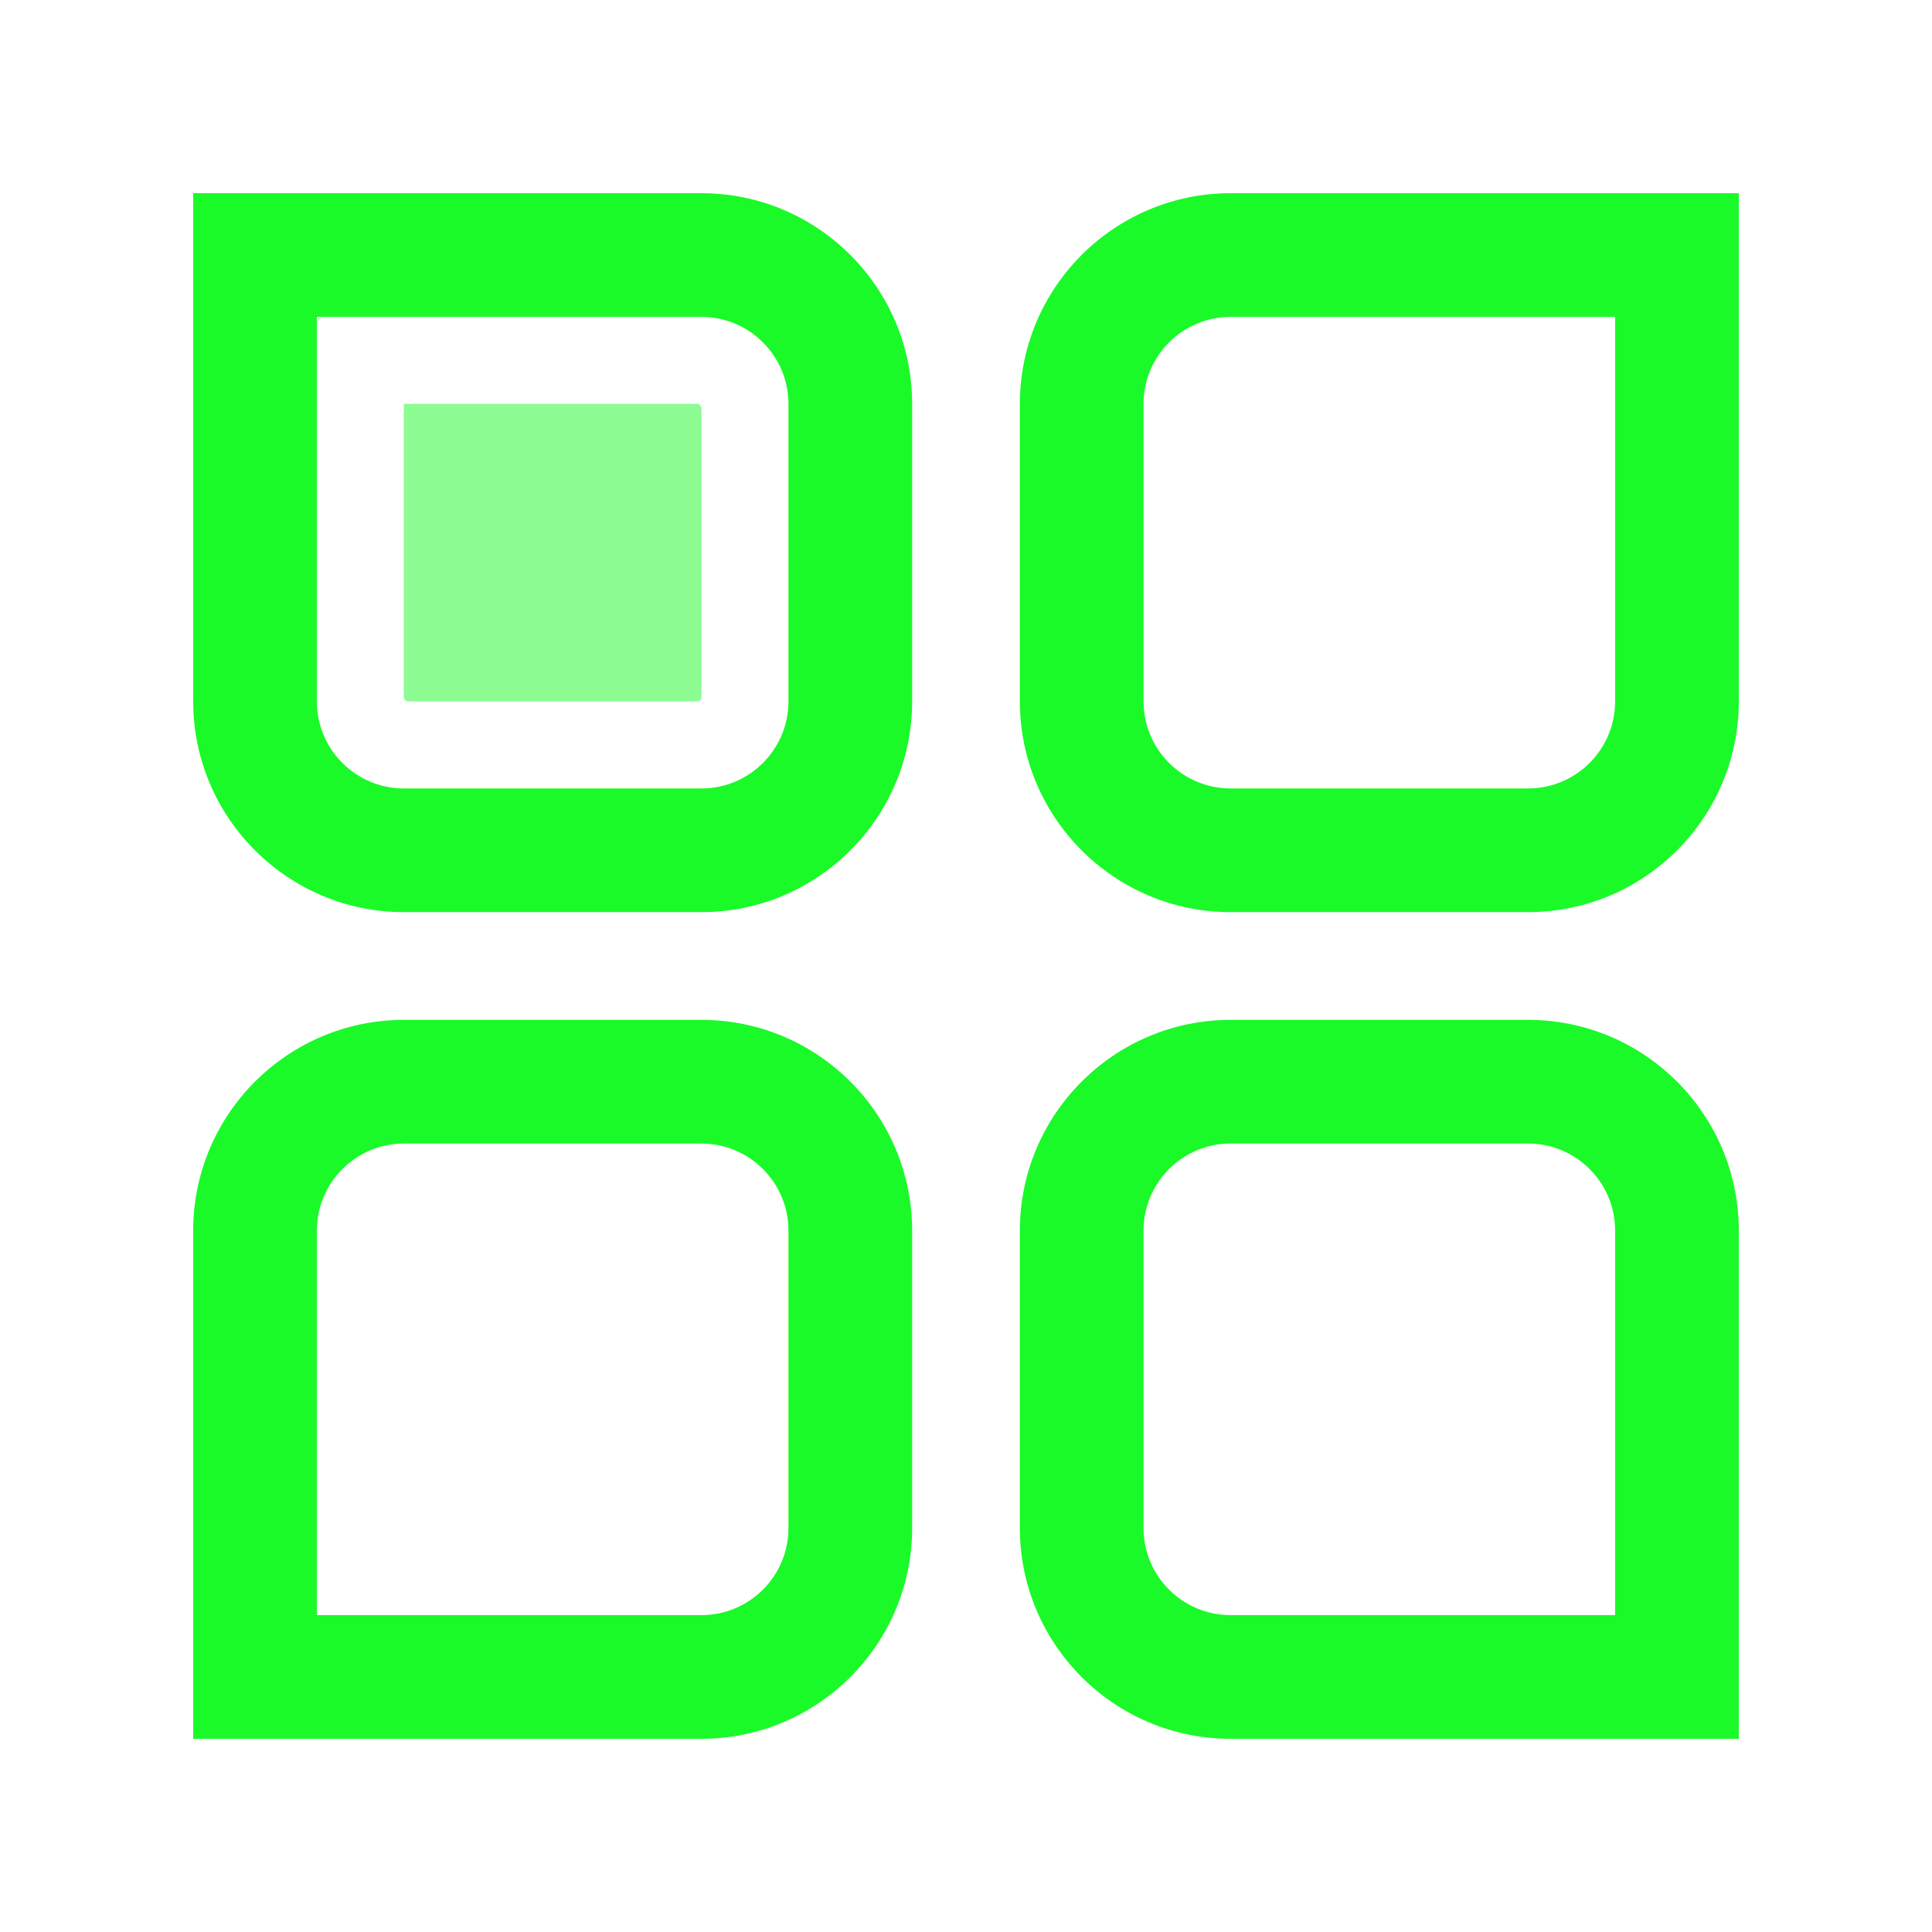 <?xml version="1.0" standalone="no"?><!DOCTYPE svg PUBLIC "-//W3C//DTD SVG 1.1//EN" "http://www.w3.org/Graphics/SVG/1.1/DTD/svg11.dtd"><svg t="1694007705139" class="icon" viewBox="0 0 1024 1024" version="1.1" xmlns="http://www.w3.org/2000/svg" p-id="27121" xmlns:xlink="http://www.w3.org/1999/xlink" width="200" height="200"><path d="M214.052 483.446C152.489 483.446 102.4 433.357 102.4 371.799V102.4h269.399c61.563 0 111.652 50.089 111.652 111.652v157.747c0 61.563-50.089 111.652-111.652 111.652h-157.747z m-46.1-111.647c0 25.421 20.675 46.095 46.095 46.095h157.747c25.421 0 46.095-20.675 46.095-46.095v-157.747c0-25.421-20.675-46.095-46.095-46.095H167.951v203.843zM652.201 483.446c-61.563 0-111.652-50.089-111.652-111.652v-157.747c0-61.563 50.089-111.652 111.652-111.652H921.6v269.399c0 61.563-50.089 111.652-111.652 111.652h-157.747z m0-315.494c-25.421 0-46.095 20.675-46.095 46.095v157.747c0 25.421 20.675 46.095 46.095 46.095h157.747c25.421 0 46.095-20.675 46.095-46.095V167.951h-203.843zM102.4 921.6v-269.399c0-61.563 50.089-111.652 111.652-111.652h157.747c61.563 0 111.652 50.089 111.652 111.652v157.747c0 61.563-50.089 111.652-111.652 111.652H102.4z m111.652-315.494c-25.421 0-46.095 20.675-46.095 46.095v203.843h203.843c25.421 0 46.095-20.675 46.095-46.095v-157.747c0-25.421-20.675-46.095-46.095-46.095h-157.747zM652.201 921.6c-61.563 0-111.652-50.089-111.652-111.652v-157.747c0-61.563 50.089-111.652 111.652-111.652h157.747c61.563 0 111.652 50.089 111.652 111.652V921.6h-269.399z m0-315.494c-25.421 0-46.095 20.675-46.095 46.095v157.747c0 25.421 20.675 46.095 46.095 46.095h203.843v-203.843c0-25.421-20.675-46.095-46.095-46.095h-157.747z" fill="#1afa29" p-id="27122"></path><path d="M369.234 371.794h-152.627a2.56 2.56 0 0 1-2.56-2.56v-155.187h155.187a2.56 2.56 0 0 1 2.56 2.56v152.627a2.56 2.56 0 0 1-2.56 2.56z" fill="#1afa29" opacity=".5" p-id="27123"></path></svg>